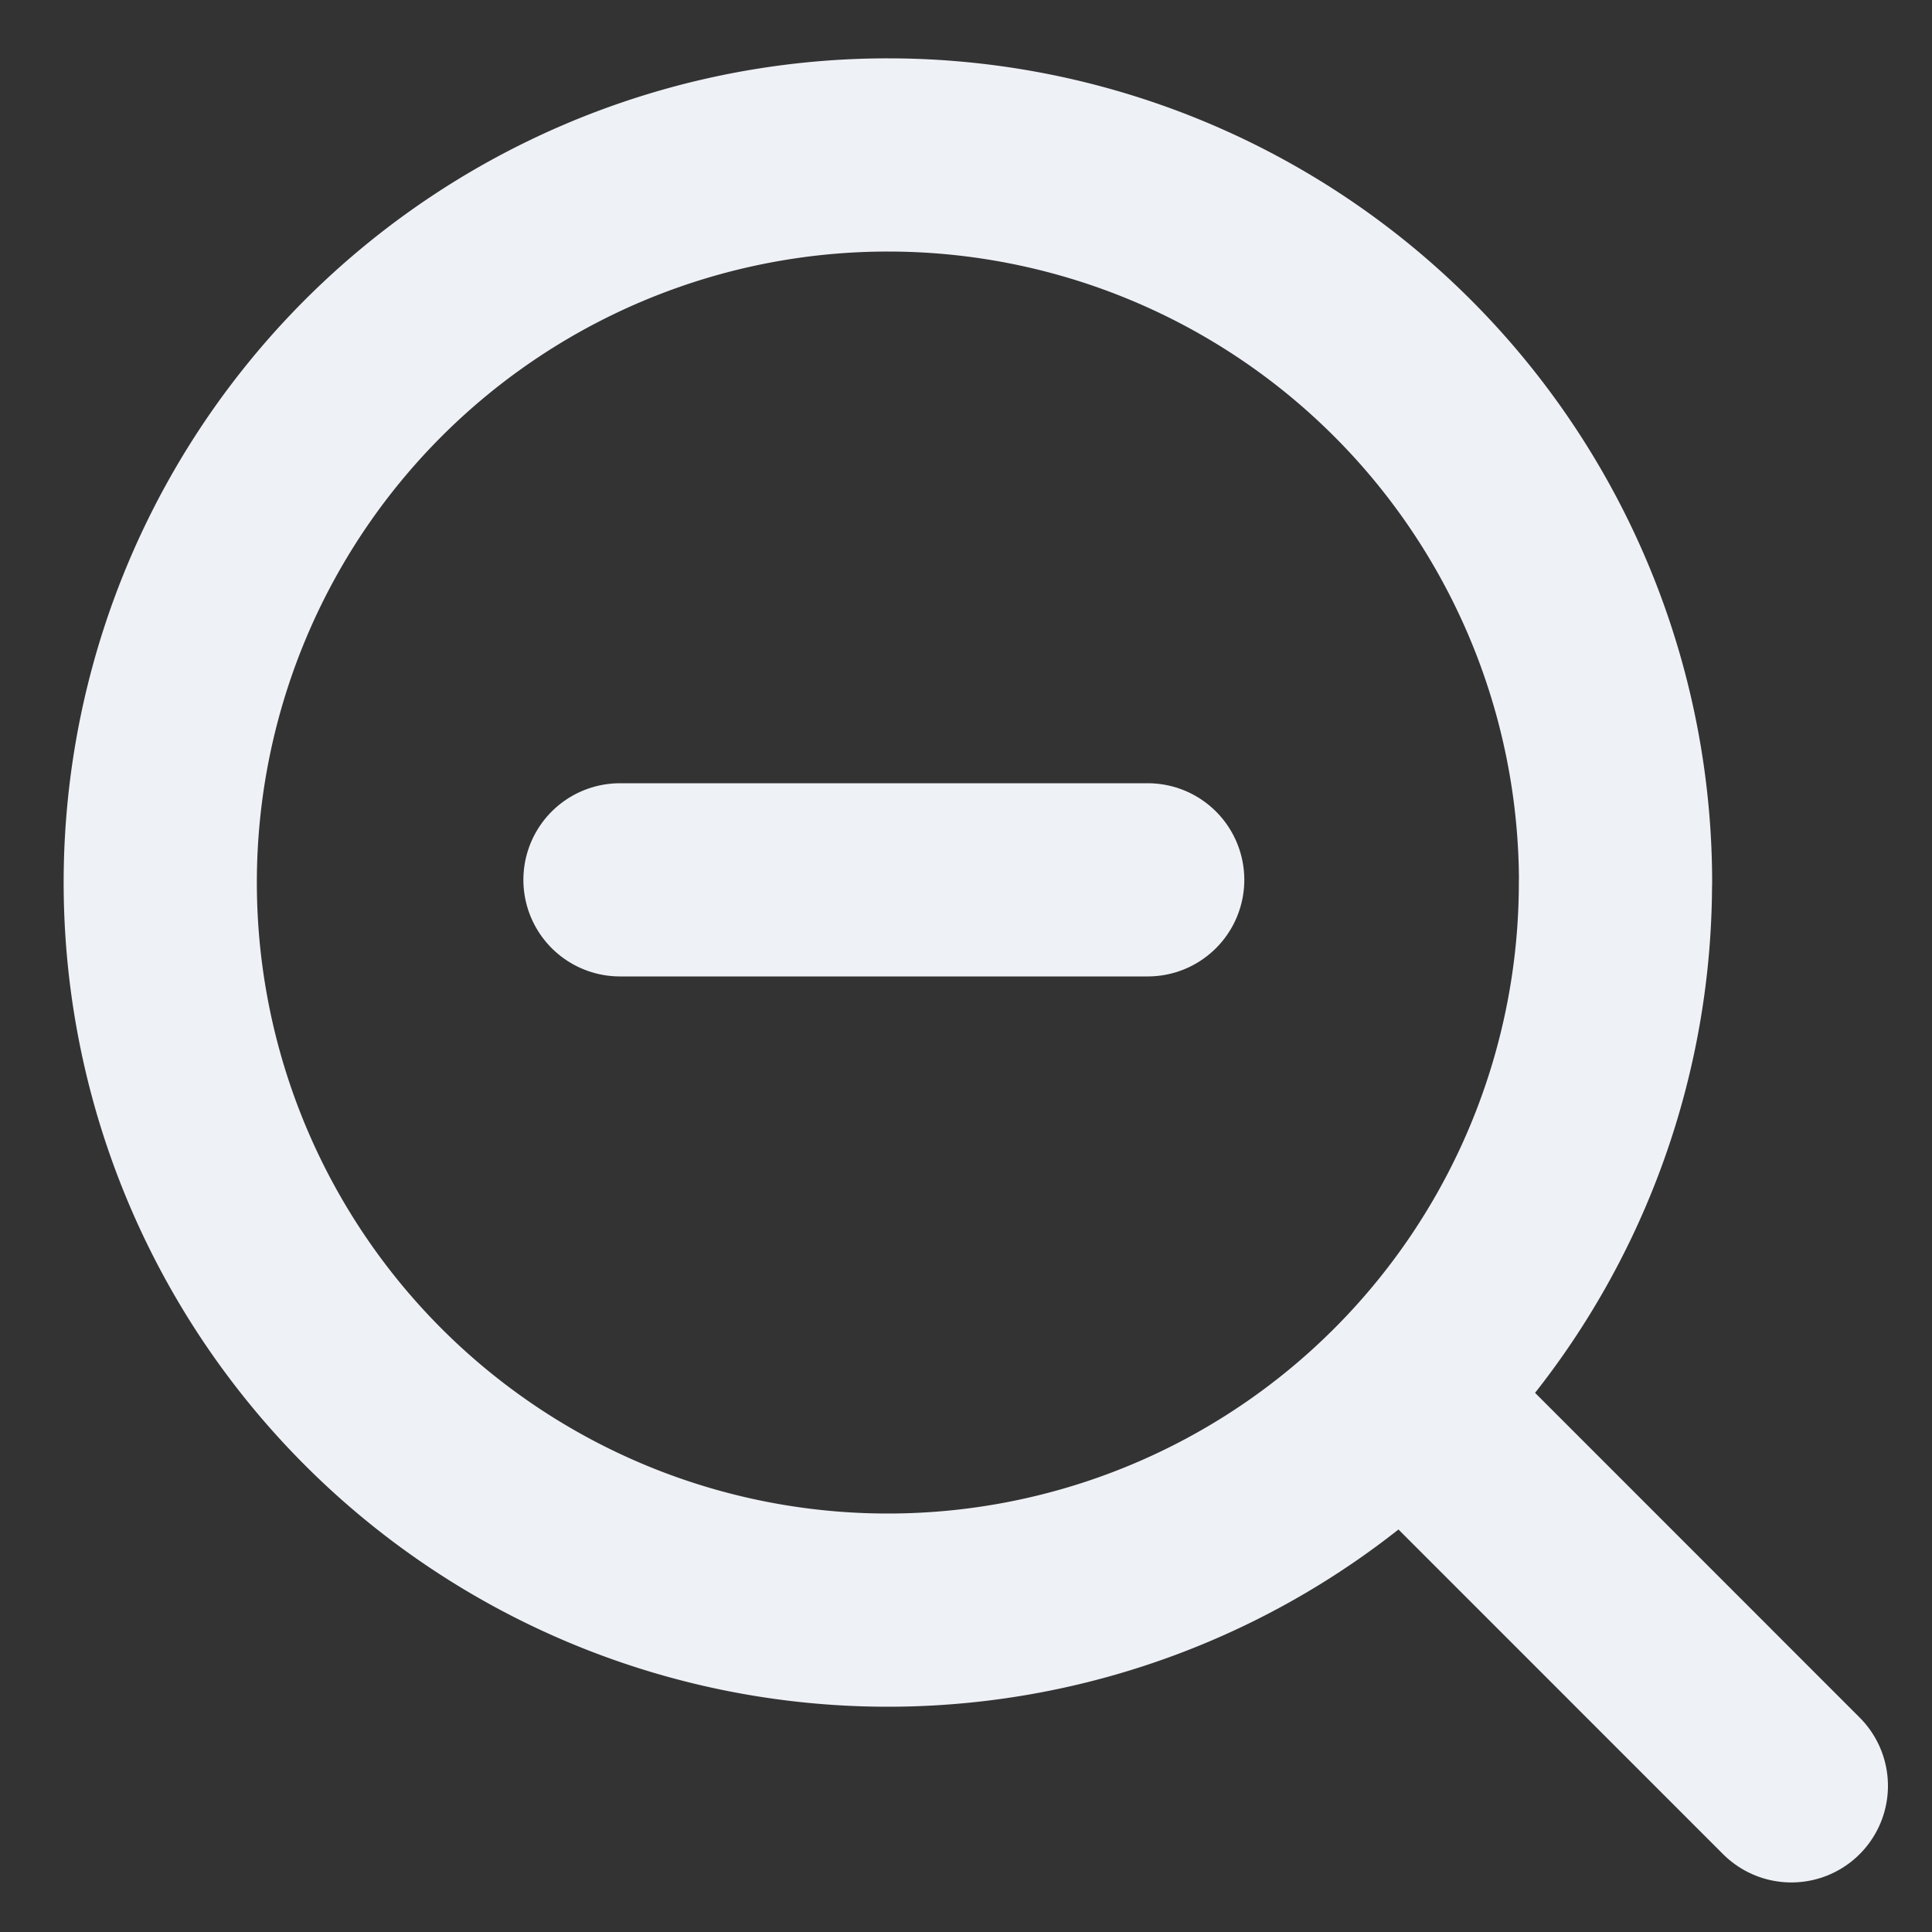 <svg xmlns="http://www.w3.org/2000/svg" width="20" height="20" viewBox="0 0 20 20"><rect x="0" y="0" width="20" height="20" fill="#333333" stroke="none"/><defs><style>.a{fill:#fff;opacity:0;}.b{fill:none;stroke:#eef1f6;stroke-linecap:round;stroke-linejoin:round;stroke-width:2px;}</style></defs><g transform="translate(2.5 2)"><rect class="a" width="20" height="20" transform="translate(-2.5 -2)"/><path class="b" d="M19.563,12.032A7.532,7.532,0,1,1,12.032,4.5a7.532,7.532,0,0,1,7.532,7.532Z" transform="translate(-5.34 -4.896)"/><path class="b" d="M28.935,28.936l-3.96-3.961" transform="translate(-12.891 -12.449)"/><path class="b" d="M12,16.5h5.463" transform="translate(-8.082 -9.392)"/></g></svg>